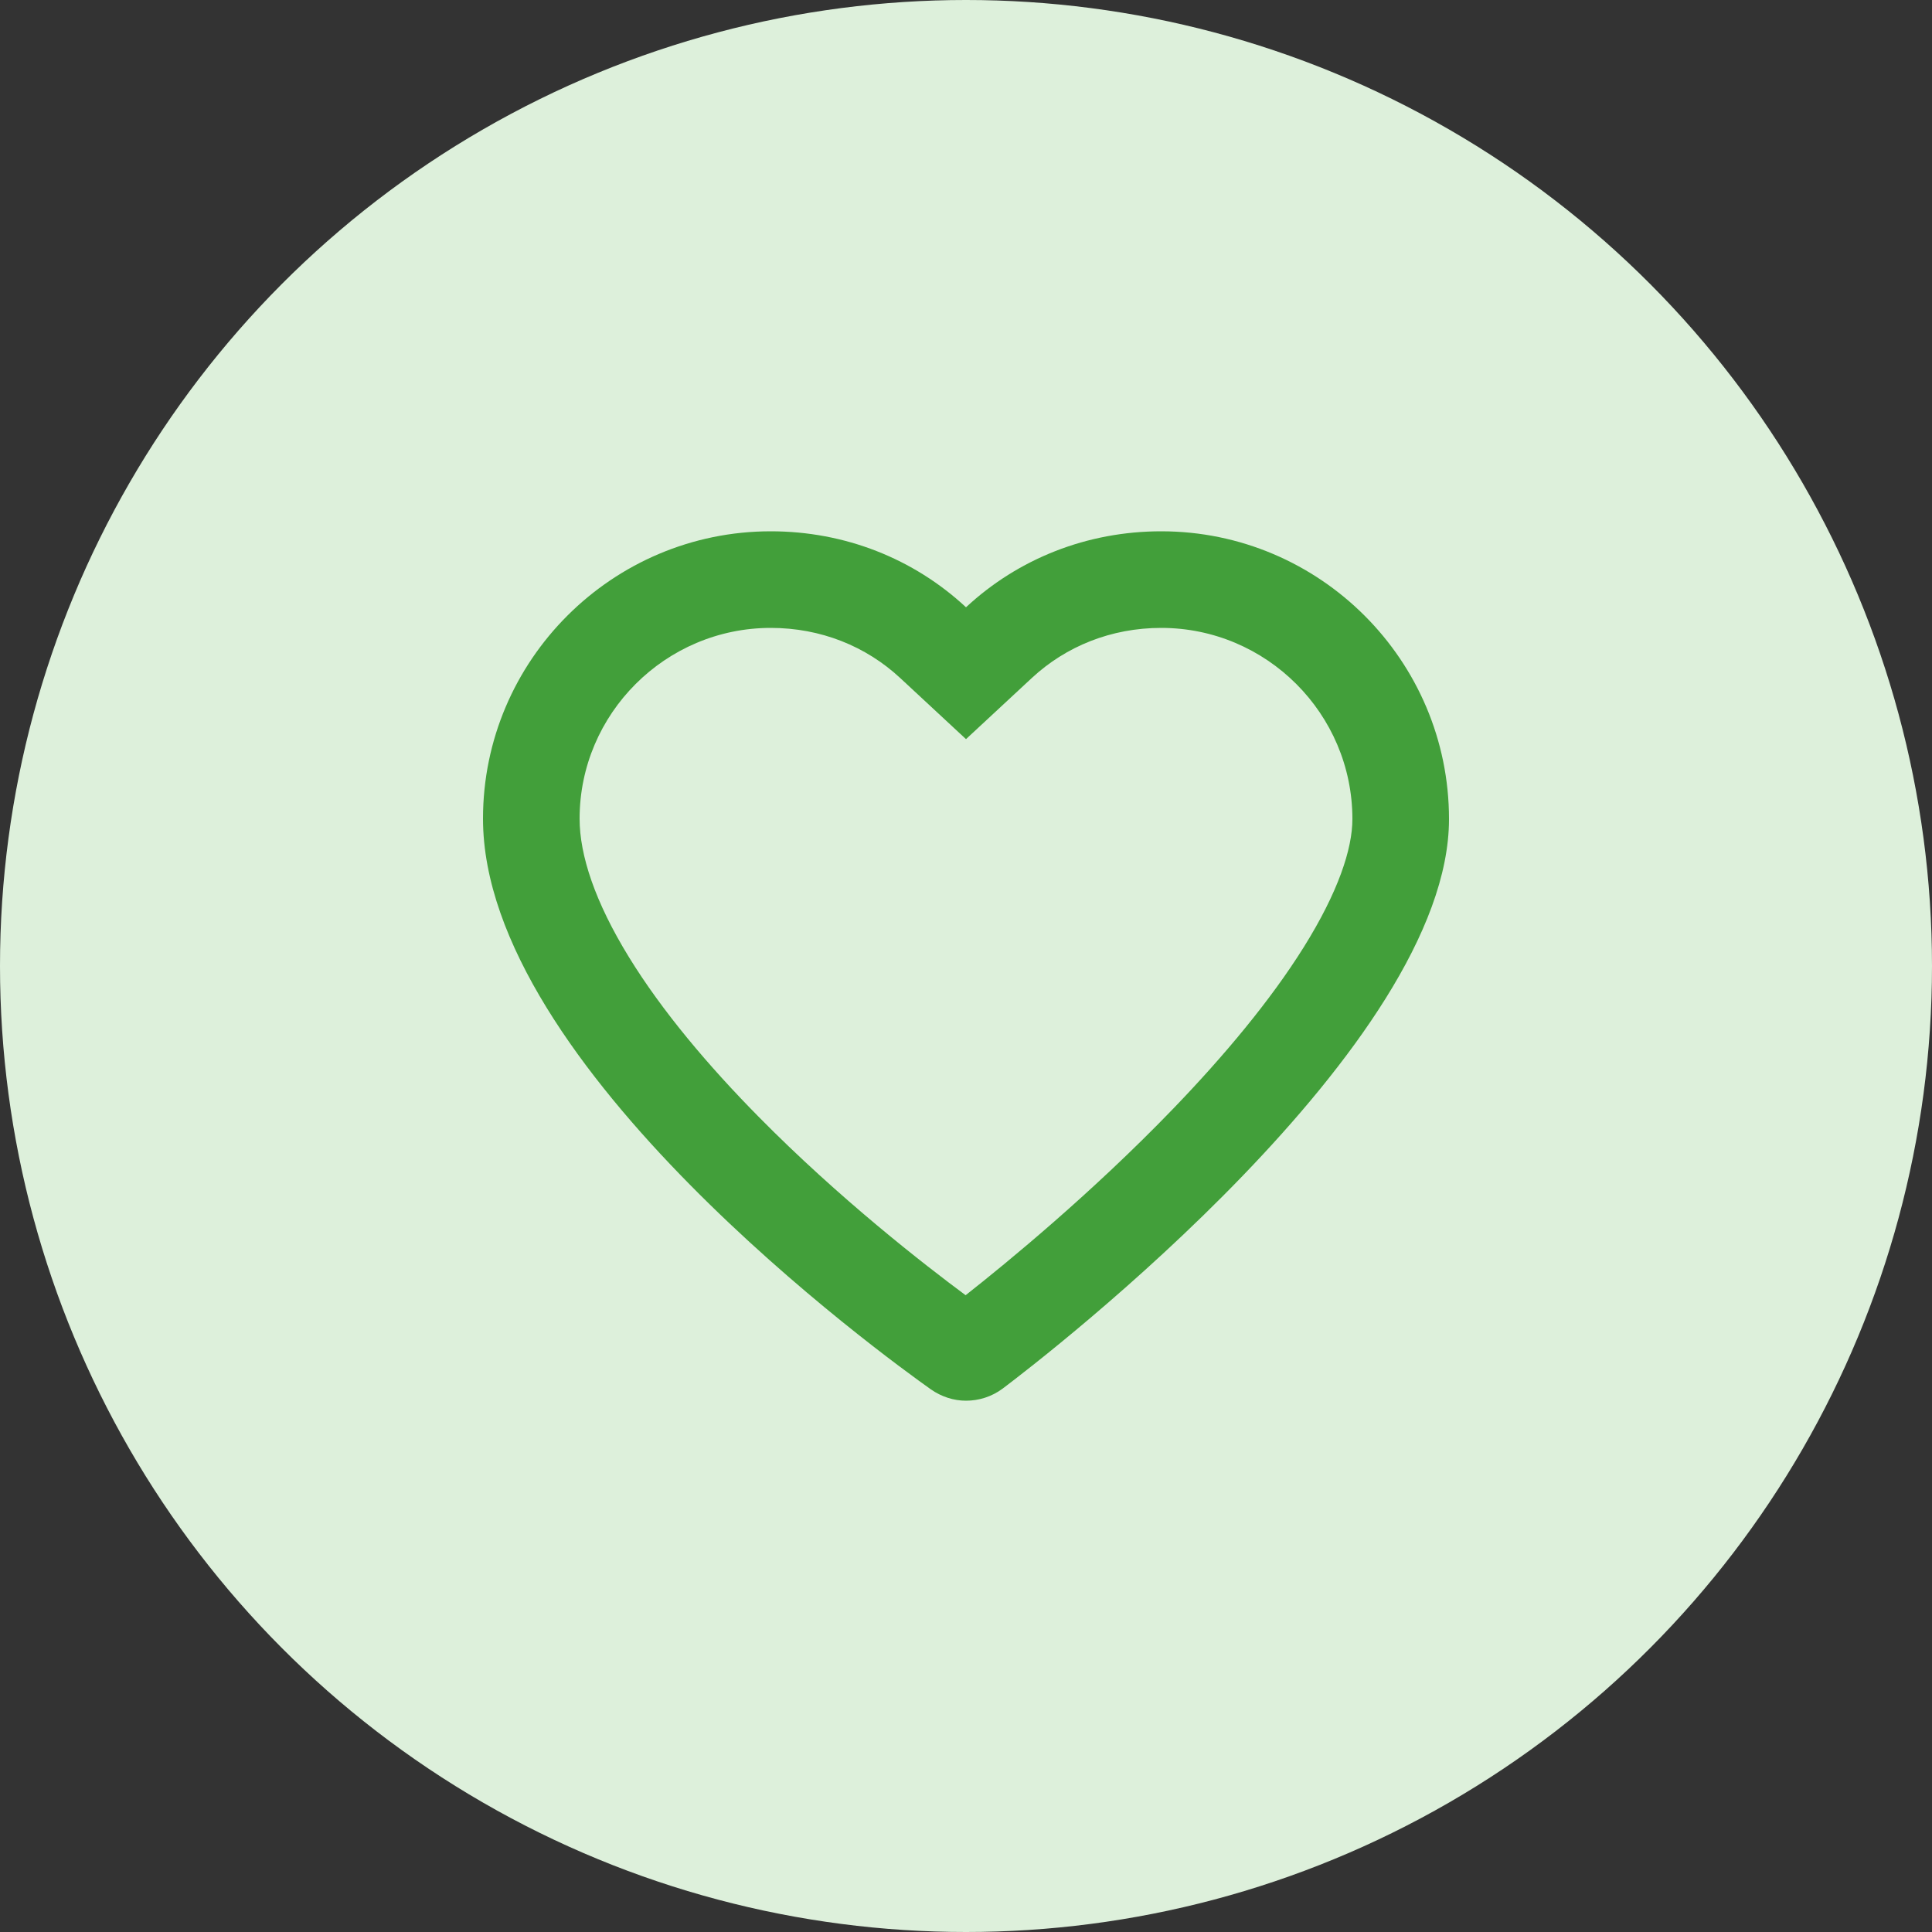 <svg width="40" height="40" viewBox="0 0 40 40" fill="none" xmlns="http://www.w3.org/2000/svg">
<rect x="0" y="0" width="40" height="40" fill="#333333" stroke="none"/>
<circle cx="20" cy="20" r="20" fill="#DDF0DB"/>
<path fill-rule="evenodd" clip-rule="evenodd" d="M20 15.303L18.638 14.038C17.928 13.378 16.991 13 15.958 13C13.777 13 12 14.778 12 16.95C12 17.709 12.32 18.674 13.02 19.814C13.707 20.933 14.665 22.066 15.705 23.12C17.381 24.82 19.142 26.186 19.992 26.816C20.841 26.148 22.61 24.698 24.295 22.949C25.339 21.865 26.302 20.716 26.993 19.61C27.706 18.468 28 17.576 28 16.958C28 14.777 26.221 13 24.042 13C23.009 13 22.072 13.378 21.362 14.038L20 15.303ZM19.275 28.767C18.325 28.093 10 22.068 10 16.95C10 13.671 12.675 11 15.958 11C17.492 11 18.917 11.566 20 12.573C21.083 11.566 22.508 11 24.042 11C27.325 11 30 13.671 30 16.958C30 21.627 21.708 28.035 20.758 28.75C20.533 28.917 20.267 29 20 29C19.742 29 19.492 28.917 19.275 28.767Z" fill="#429F3A"/>
</svg>
